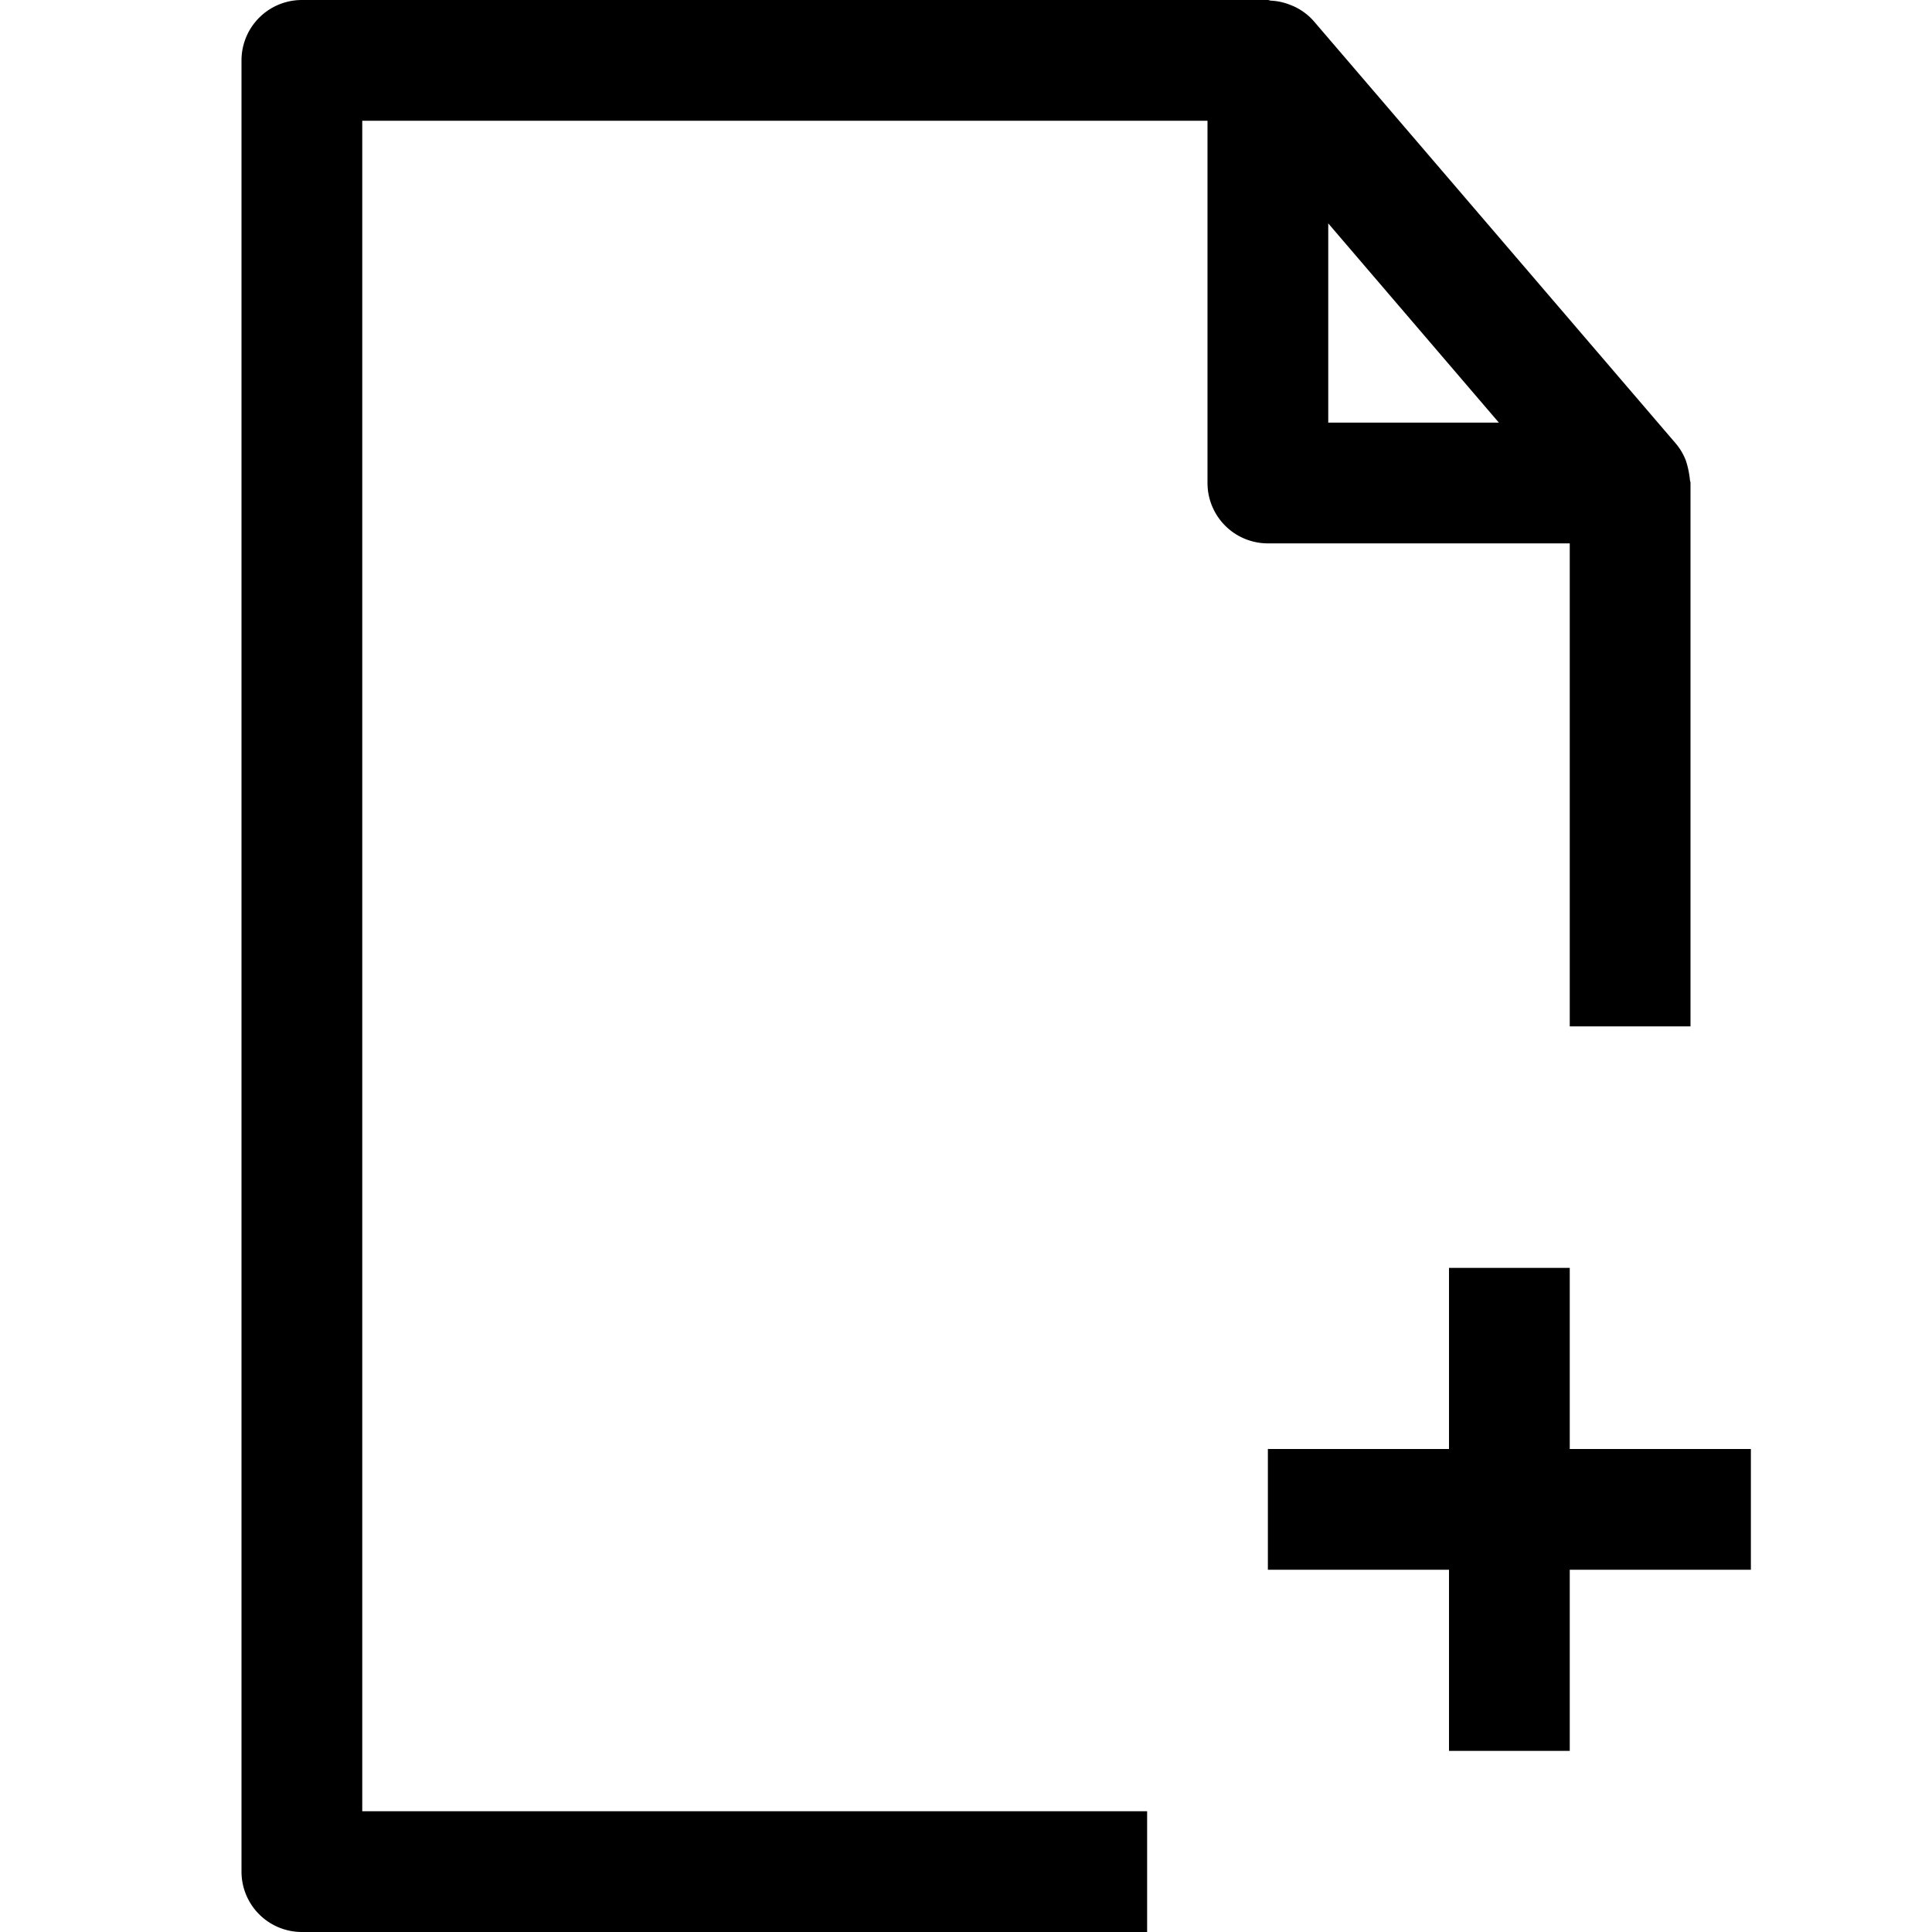 <svg xmlns="http://www.w3.org/2000/svg" viewBox="0 0 32 32" x="0px" y="0px"><title>File Plus_2</title><g data-name="File Plus"><path d="M26,9v8h2V8c0-.019-.009-.037-.01-.056a1.494,1.494,0,0,0-.067-.316.985.985,0,0,0-.164-.279l-6-7a.986.986,0,0,0-.3-.23c-.031-.016-.061-.027-.093-.04a.98.98,0,0,0-.312-.068C21.032.01,21.017,0,21,0H5A1,1,0,0,0,4,1V31a1,1,0,0,0,1,1H19V30H6V2H20V8a1,1,0,0,0,1,1ZM22,3.7,24.826,7H22Z"></path><polygon points="29 24 26 24 26 21 24 21 24 24 21 24 21 26 24 26 24 29 26 29 26 26 29 26 29 24"></polygon></g></svg>